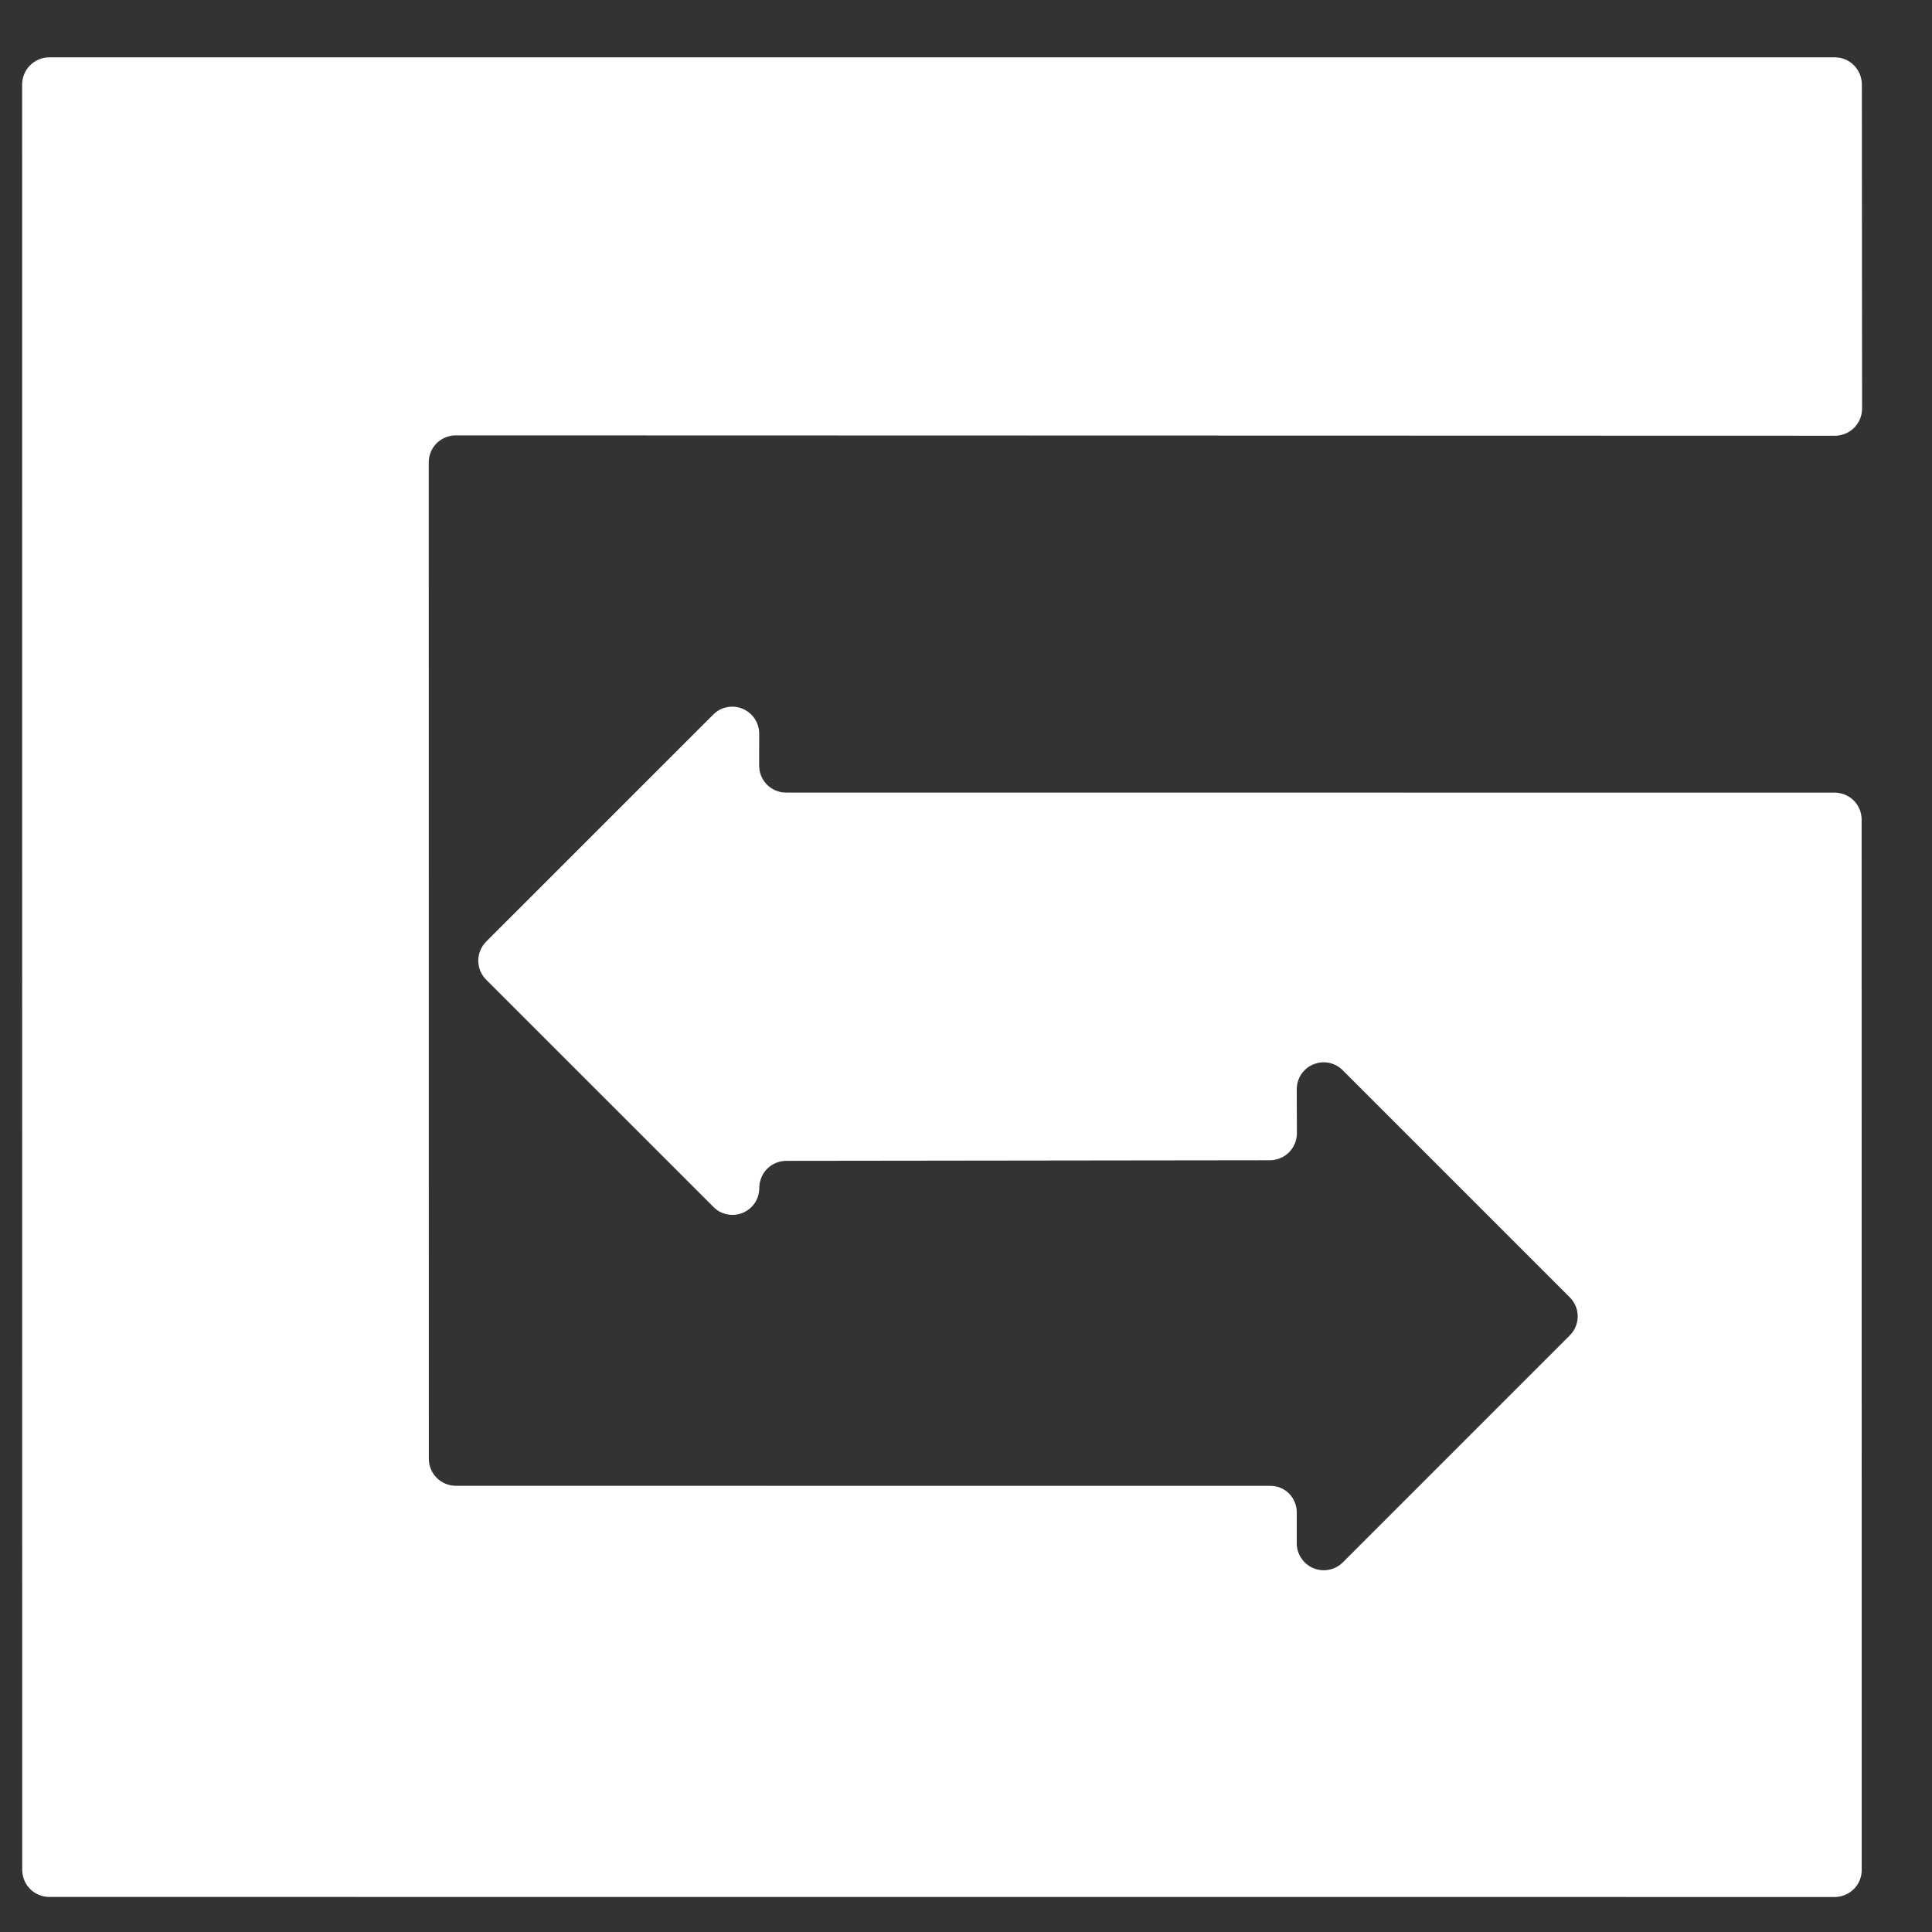 <svg width="80" height="80" viewBox="0 0 26 26" fill="none" xmlns="http://www.w3.org/2000/svg">
<rect x="0" y="0" width="26" height="26" fill="#333333" stroke="none"/>
<path d="M10.216 10.301L10.217 9.874C10.217 9.802 10.196 9.732 10.156 9.672C10.116 9.612 10.06 9.566 9.993 9.538C9.927 9.51 9.854 9.503 9.783 9.517C9.713 9.531 9.648 9.566 9.598 9.617L6.542 12.672C6.508 12.706 6.482 12.746 6.464 12.79C6.446 12.834 6.436 12.881 6.436 12.929C6.437 12.977 6.446 13.024 6.464 13.068C6.483 13.112 6.51 13.152 6.543 13.185L9.6 16.241C9.65 16.293 9.715 16.328 9.785 16.342C9.856 16.356 9.929 16.349 9.996 16.322C10.062 16.294 10.119 16.247 10.159 16.187C10.198 16.127 10.219 16.056 10.218 15.984C10.219 15.888 10.257 15.796 10.325 15.728C10.392 15.661 10.484 15.623 10.58 15.622L17.091 15.614C17.138 15.614 17.185 15.604 17.229 15.586C17.273 15.568 17.313 15.541 17.347 15.508C17.38 15.474 17.407 15.434 17.425 15.39C17.443 15.346 17.453 15.299 17.453 15.252L17.451 14.661C17.451 14.588 17.472 14.518 17.511 14.458C17.551 14.398 17.608 14.351 17.674 14.324C17.741 14.296 17.814 14.289 17.885 14.303C17.955 14.317 18.02 14.352 18.07 14.403L21.125 17.458C21.193 17.526 21.232 17.618 21.232 17.714C21.232 17.81 21.194 17.903 21.126 17.971L18.071 21.026C18.02 21.077 17.955 21.111 17.885 21.125C17.814 21.139 17.742 21.131 17.675 21.104C17.609 21.076 17.552 21.03 17.513 20.97C17.473 20.911 17.451 20.841 17.451 20.769L17.451 20.357C17.452 20.309 17.443 20.262 17.425 20.218C17.407 20.173 17.381 20.133 17.347 20.099C17.313 20.065 17.273 20.039 17.229 20.021C17.185 20.003 17.137 19.995 17.089 19.996L6.133 19.995C6.037 19.995 5.945 19.956 5.878 19.889C5.81 19.821 5.771 19.729 5.771 19.633L5.77 6.222C5.77 6.175 5.779 6.127 5.797 6.083C5.816 6.039 5.842 5.999 5.876 5.965C5.91 5.932 5.95 5.905 5.994 5.887C6.038 5.869 6.085 5.859 6.133 5.859L24.696 5.864C24.792 5.863 24.884 5.825 24.952 5.757C25.02 5.689 25.058 5.598 25.059 5.502L25.056 1.134C25.055 1.038 25.017 0.946 24.949 0.878C24.881 0.81 24.789 0.772 24.693 0.772L0.661 0.772C0.565 0.772 0.473 0.811 0.405 0.879C0.337 0.946 0.299 1.038 0.298 1.134L0.299 25.166C0.3 25.262 0.338 25.354 0.406 25.422C0.474 25.489 0.566 25.528 0.662 25.528L24.692 25.529C24.788 25.528 24.88 25.49 24.948 25.422C25.016 25.355 25.054 25.263 25.054 25.167L25.053 11.029C25.053 10.933 25.015 10.841 24.947 10.773C24.879 10.706 24.787 10.667 24.692 10.667L10.58 10.666C10.532 10.667 10.485 10.657 10.441 10.639C10.396 10.621 10.356 10.594 10.323 10.561C10.289 10.527 10.262 10.487 10.244 10.443C10.226 10.399 10.217 10.351 10.217 10.303L10.216 10.301Z" fill="white"/>
</svg>
